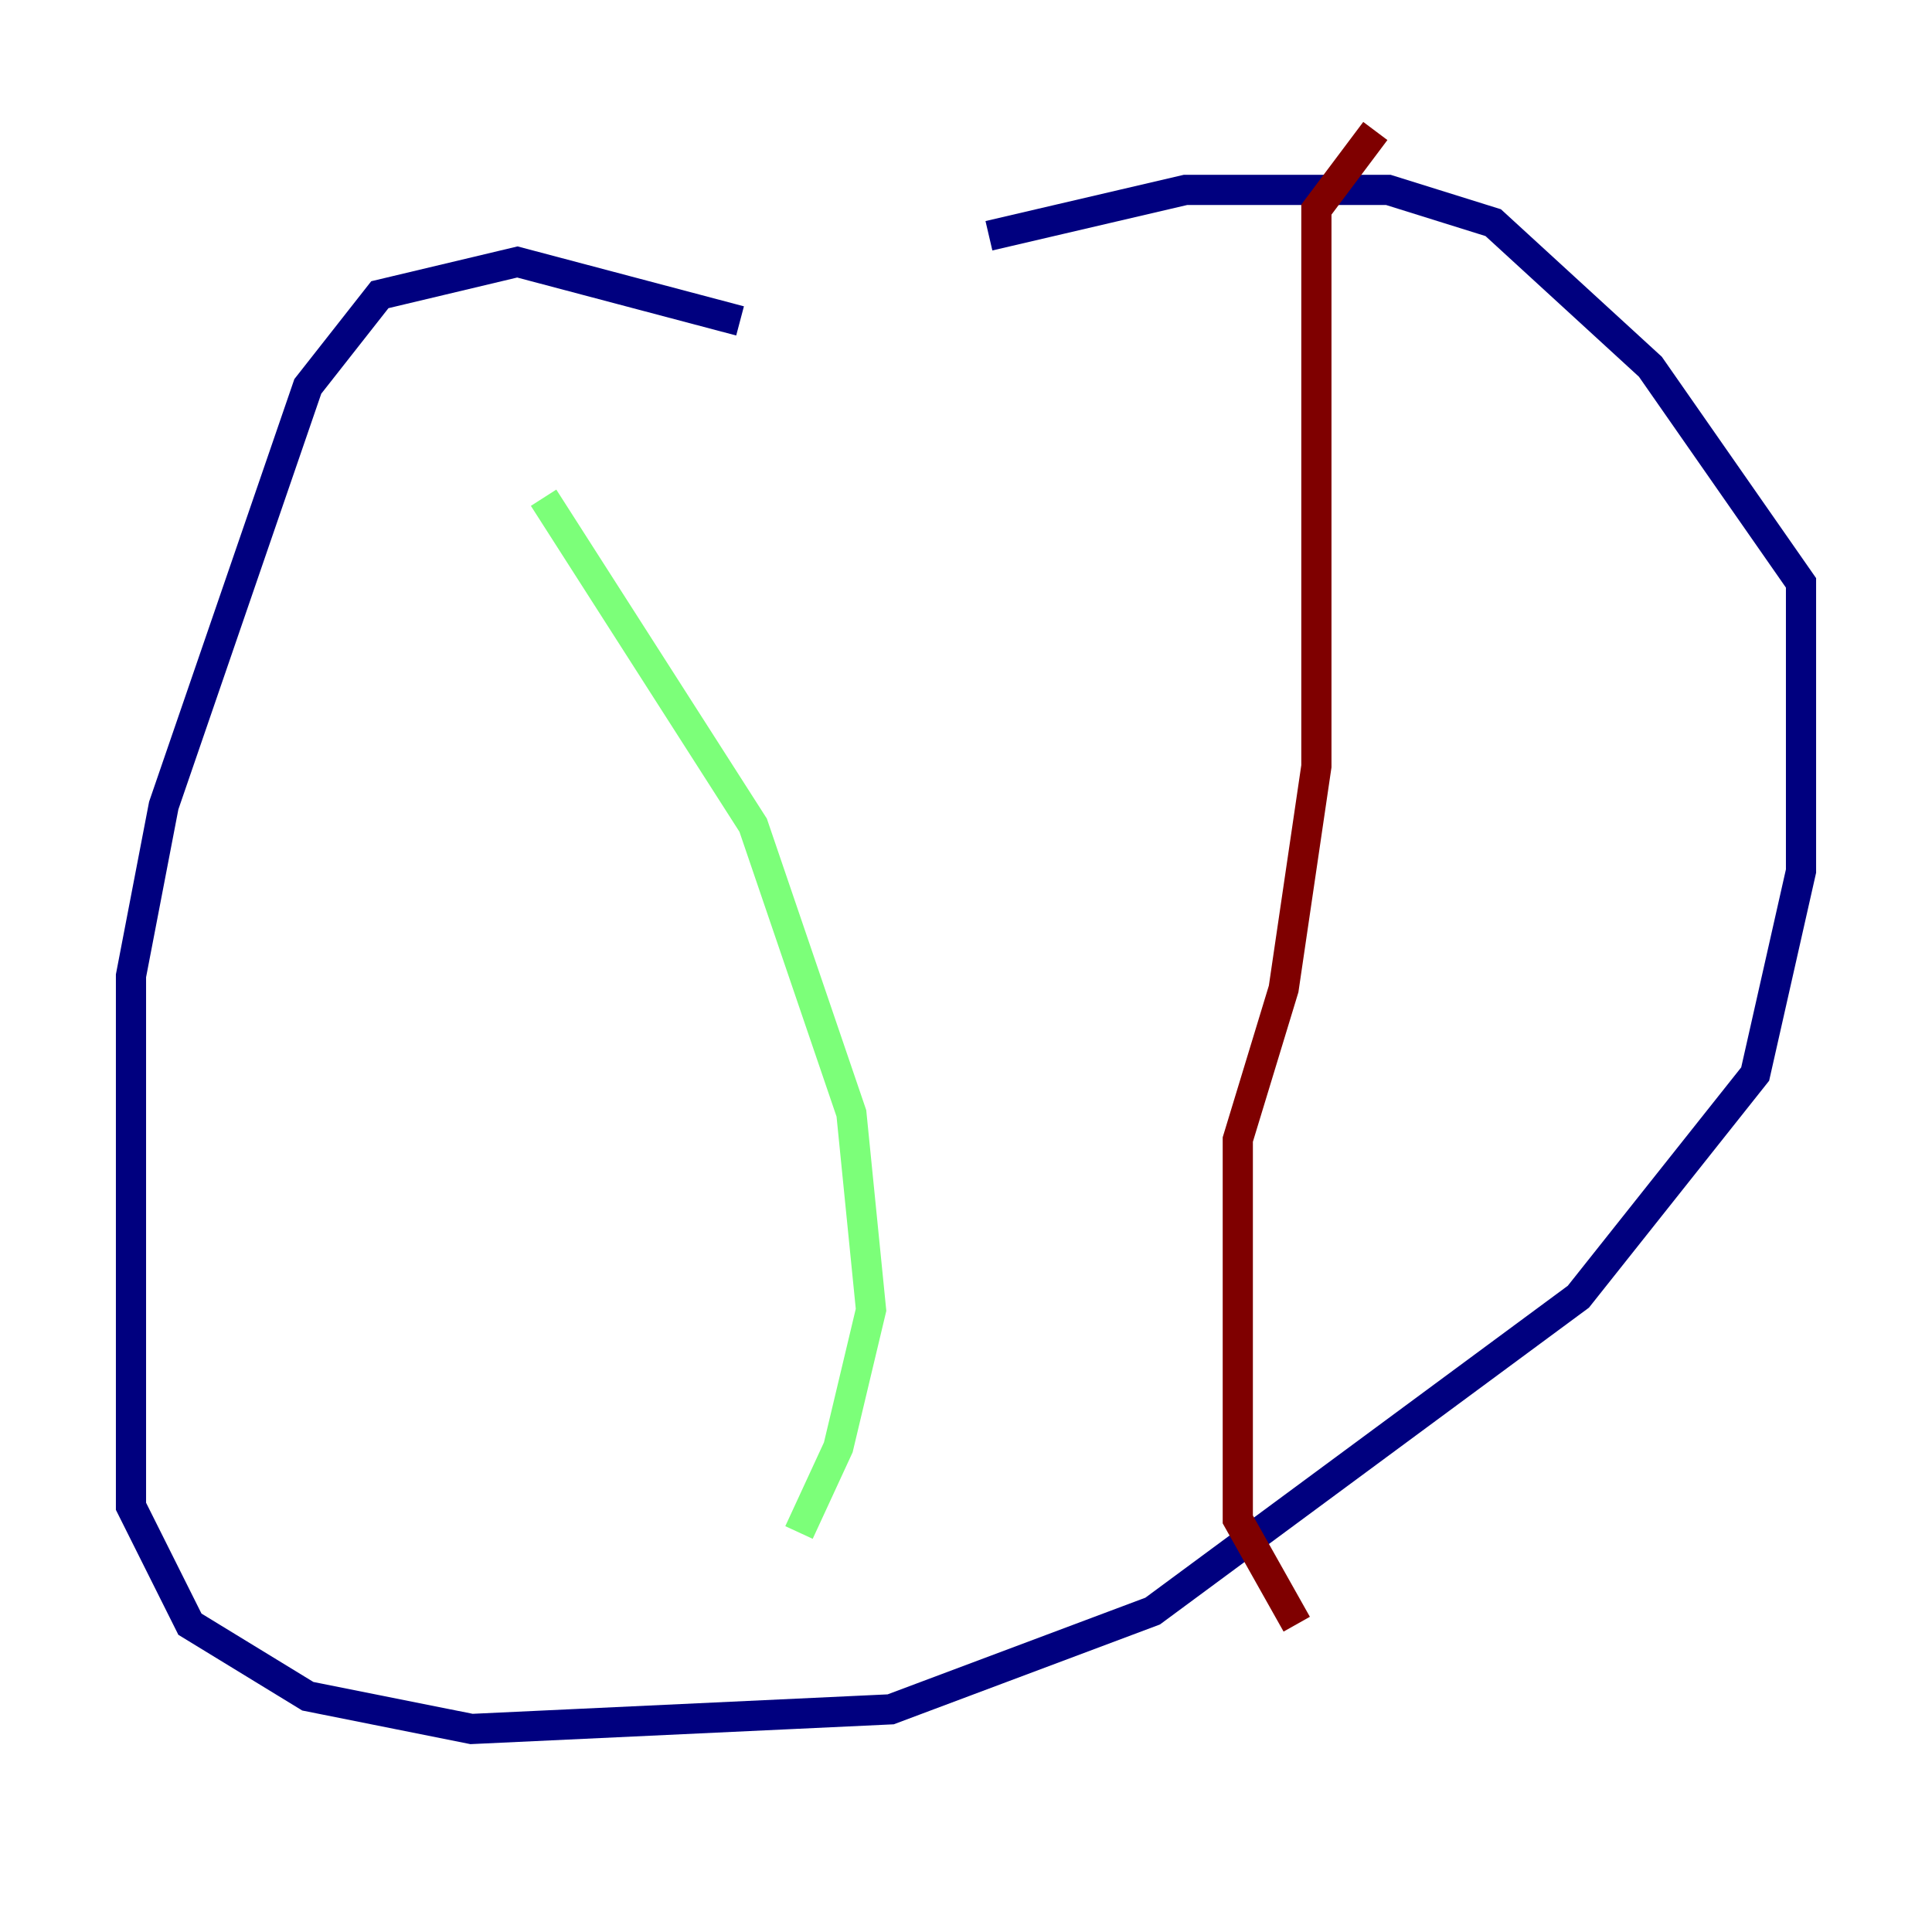 <?xml version="1.0" encoding="utf-8" ?>
<svg baseProfile="tiny" height="128" version="1.2" viewBox="0,0,128,128" width="128" xmlns="http://www.w3.org/2000/svg" xmlns:ev="http://www.w3.org/2001/xml-events" xmlns:xlink="http://www.w3.org/1999/xlink"><defs /><polyline fill="none" points="49.031,21.261 34.278,17.356 25.166,19.525 20.393,25.6 10.848,53.37 8.678,64.651 8.678,99.797 12.583,107.607 20.393,112.38 31.241,114.549 59.01,113.248 76.366,106.739 104.57,85.912 116.285,71.159 119.322,57.709 119.322,38.617 109.342,24.298 98.929,14.752 91.986,12.583 78.536,12.583 65.519,15.62" stroke="#00007f" stroke-width="2" /><polyline fill="none" points="36.014,32.976 49.898,54.671 56.407,73.763 57.709,86.78 55.539,95.891 52.936,101.532" stroke="#7cff79" stroke-width="2" /><polyline fill="none" points="91.119,8.678 87.214,13.885 87.214,50.766 85.044,65.519 82.007,75.498 82.007,100.664 85.912,107.607" stroke="#7f0000" stroke-width="2" /></svg>